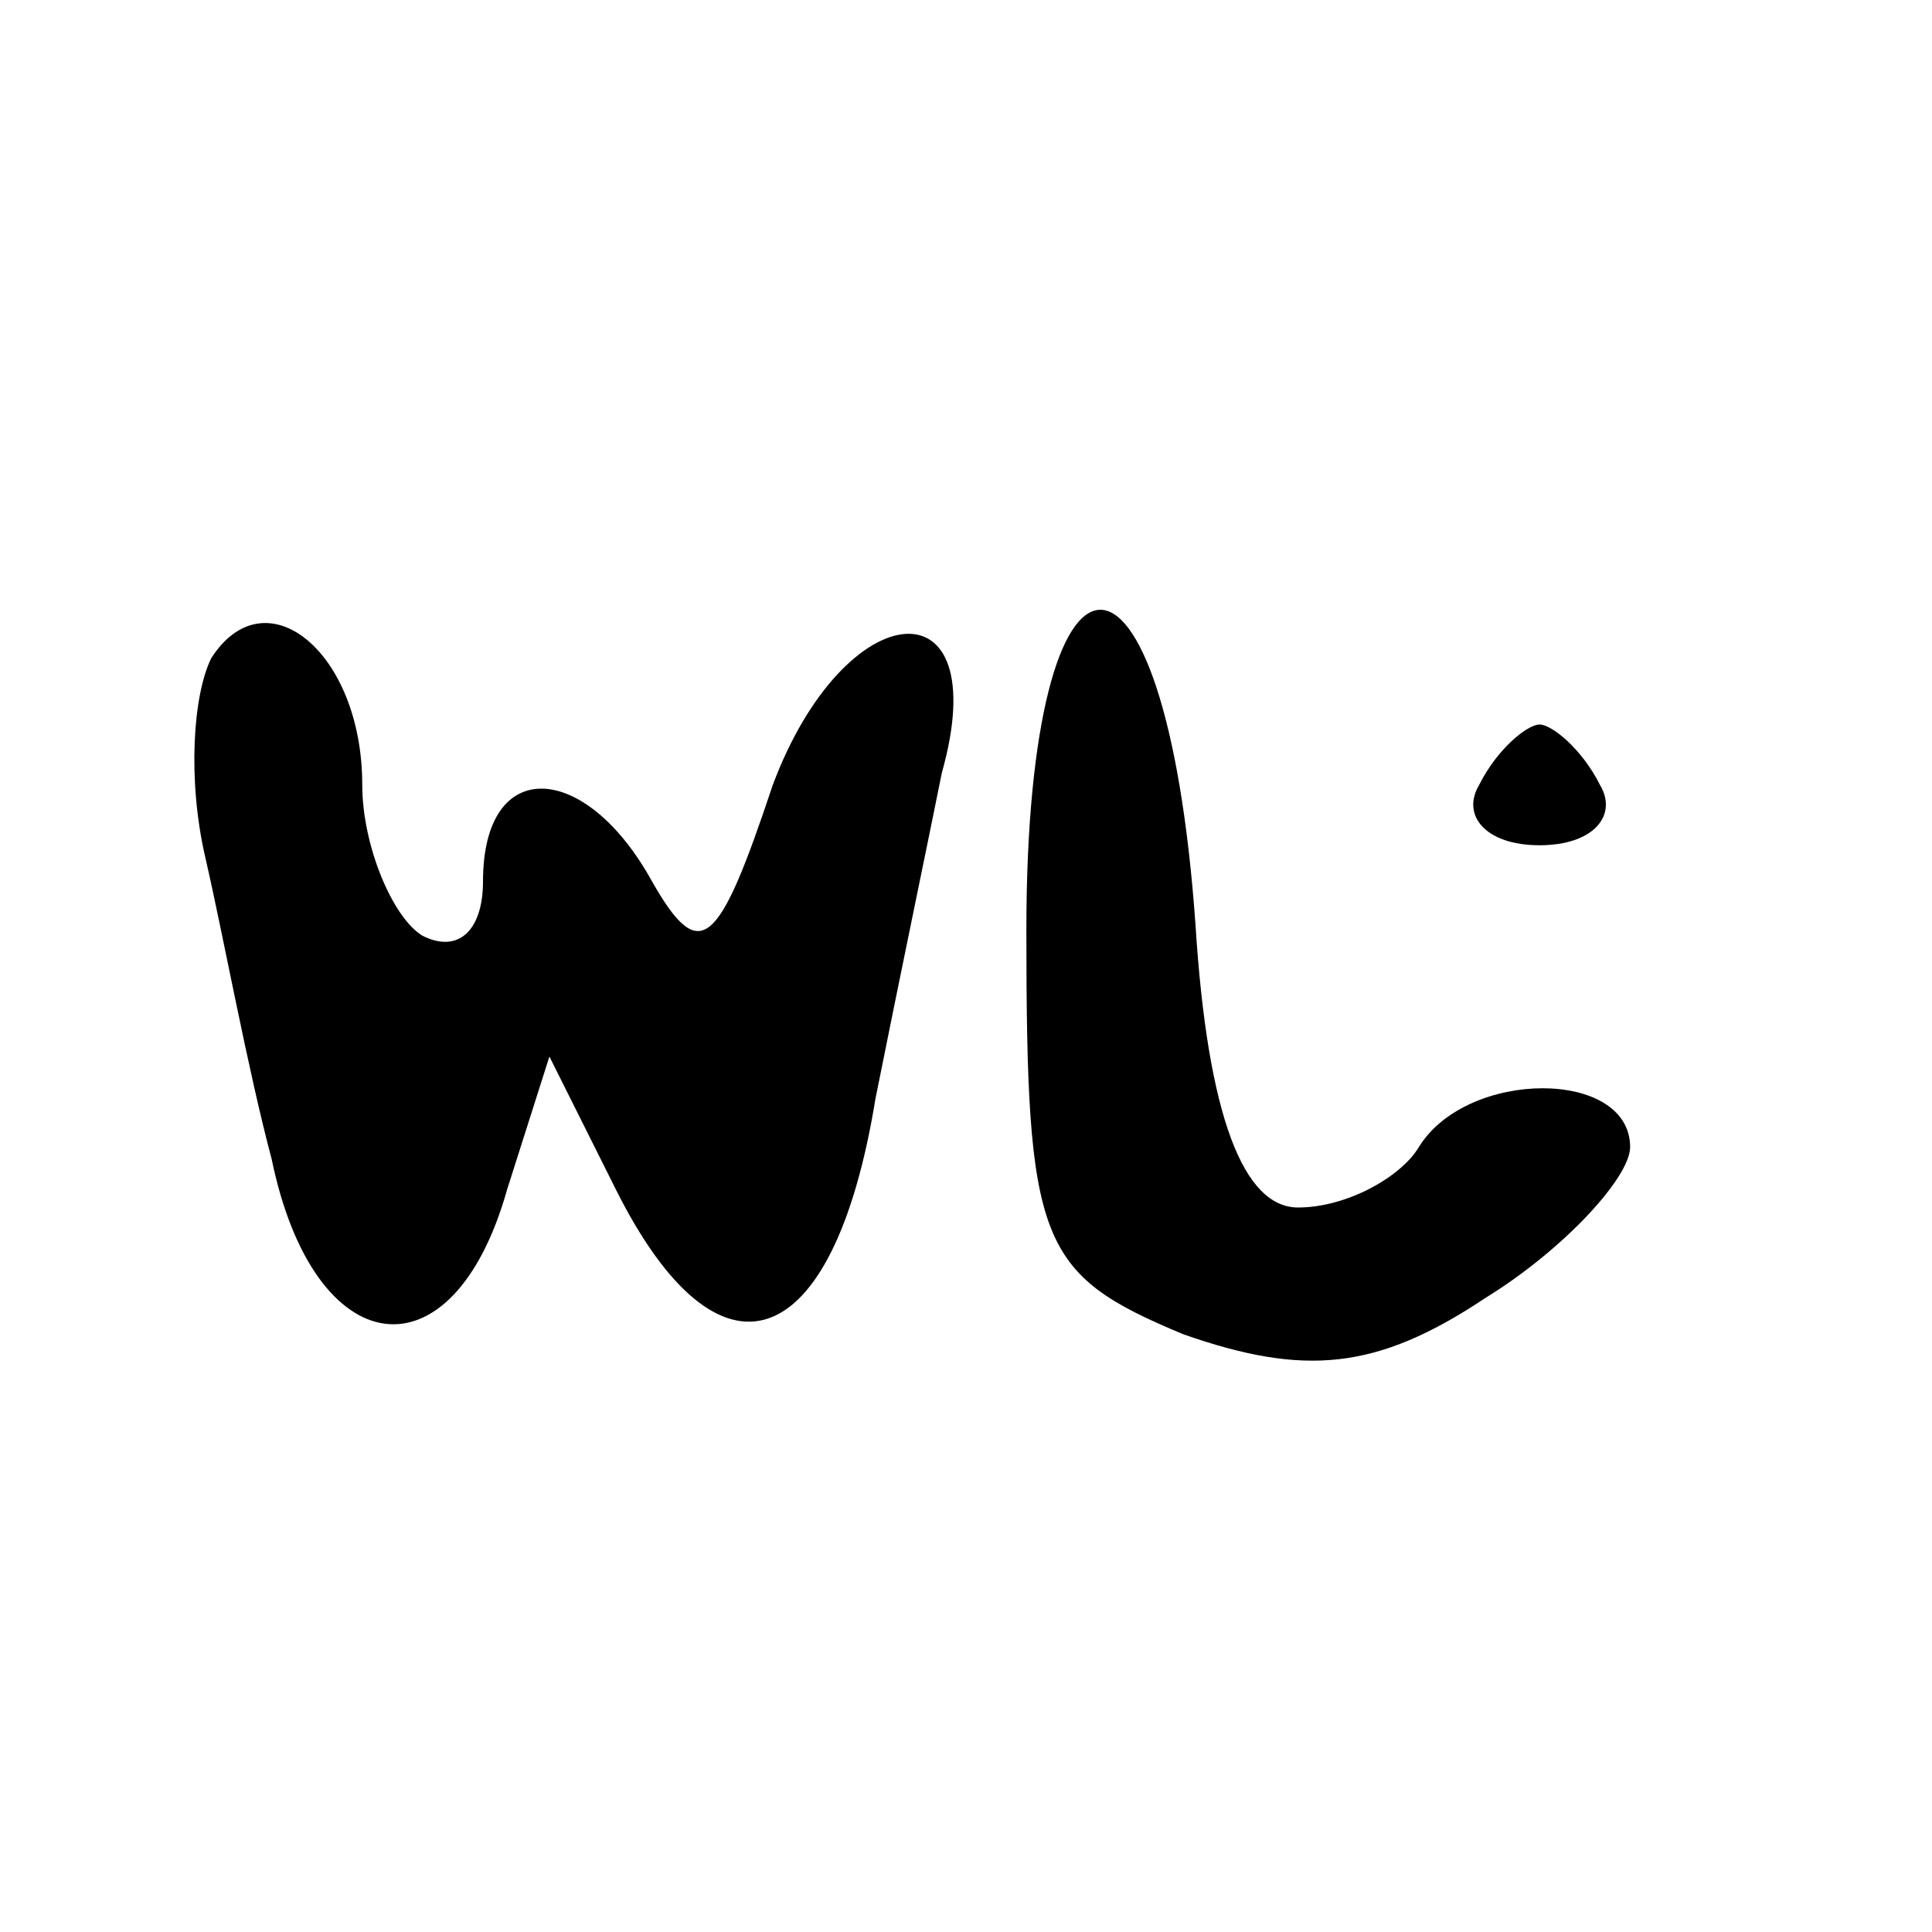 <?xml version="1.0" standalone="no"?>
<!DOCTYPE svg PUBLIC "-//W3C//DTD SVG 20010904//EN"
 "http://www.w3.org/TR/2001/REC-SVG-20010904/DTD/svg10.dtd">
<svg version="1.0" xmlns="http://www.w3.org/2000/svg"
 width="32pt" height="32pt" viewBox="0 0 32 32"
 preserveAspectRatio="xMidYMid meet">

<g transform="translate(0,32) scale(0.1,-0.1)"
fill="#000000" stroke="none">
<path d="M35 211 c-3 -6 -4 -20 -1 -33 3 -13 7 -35 11 -50 7 -34 30 -37 39 -5
l7 22 11 -22 c17 -34 36 -28 43 15 4 20 9 44 11 54 9 32 -16 30 -28 -2 -9 -27
-12 -30 -20 -16 -11 20 -28 21 -28 0 0 -8 -4 -12 -10 -9 -5 3 -10 15 -10 25 0
22 -16 35 -25 21z"/>
<path d="M170 166 c0 -52 2 -57 26 -67 20 -7 32 -6 50 6 13 8 24 20 24 25 0
13 -27 13 -35 0 -3 -5 -12 -10 -20 -10 -9 0 -15 15 -17 47 -5 70 -28 69 -28
-1z"/>
<path d="M245 190 c-3 -5 1 -10 10 -10 9 0 13 5 10 10 -3 6 -8 10 -10 10 -2 0
-7 -4 -10 -10z"/>
</g>
</svg>
